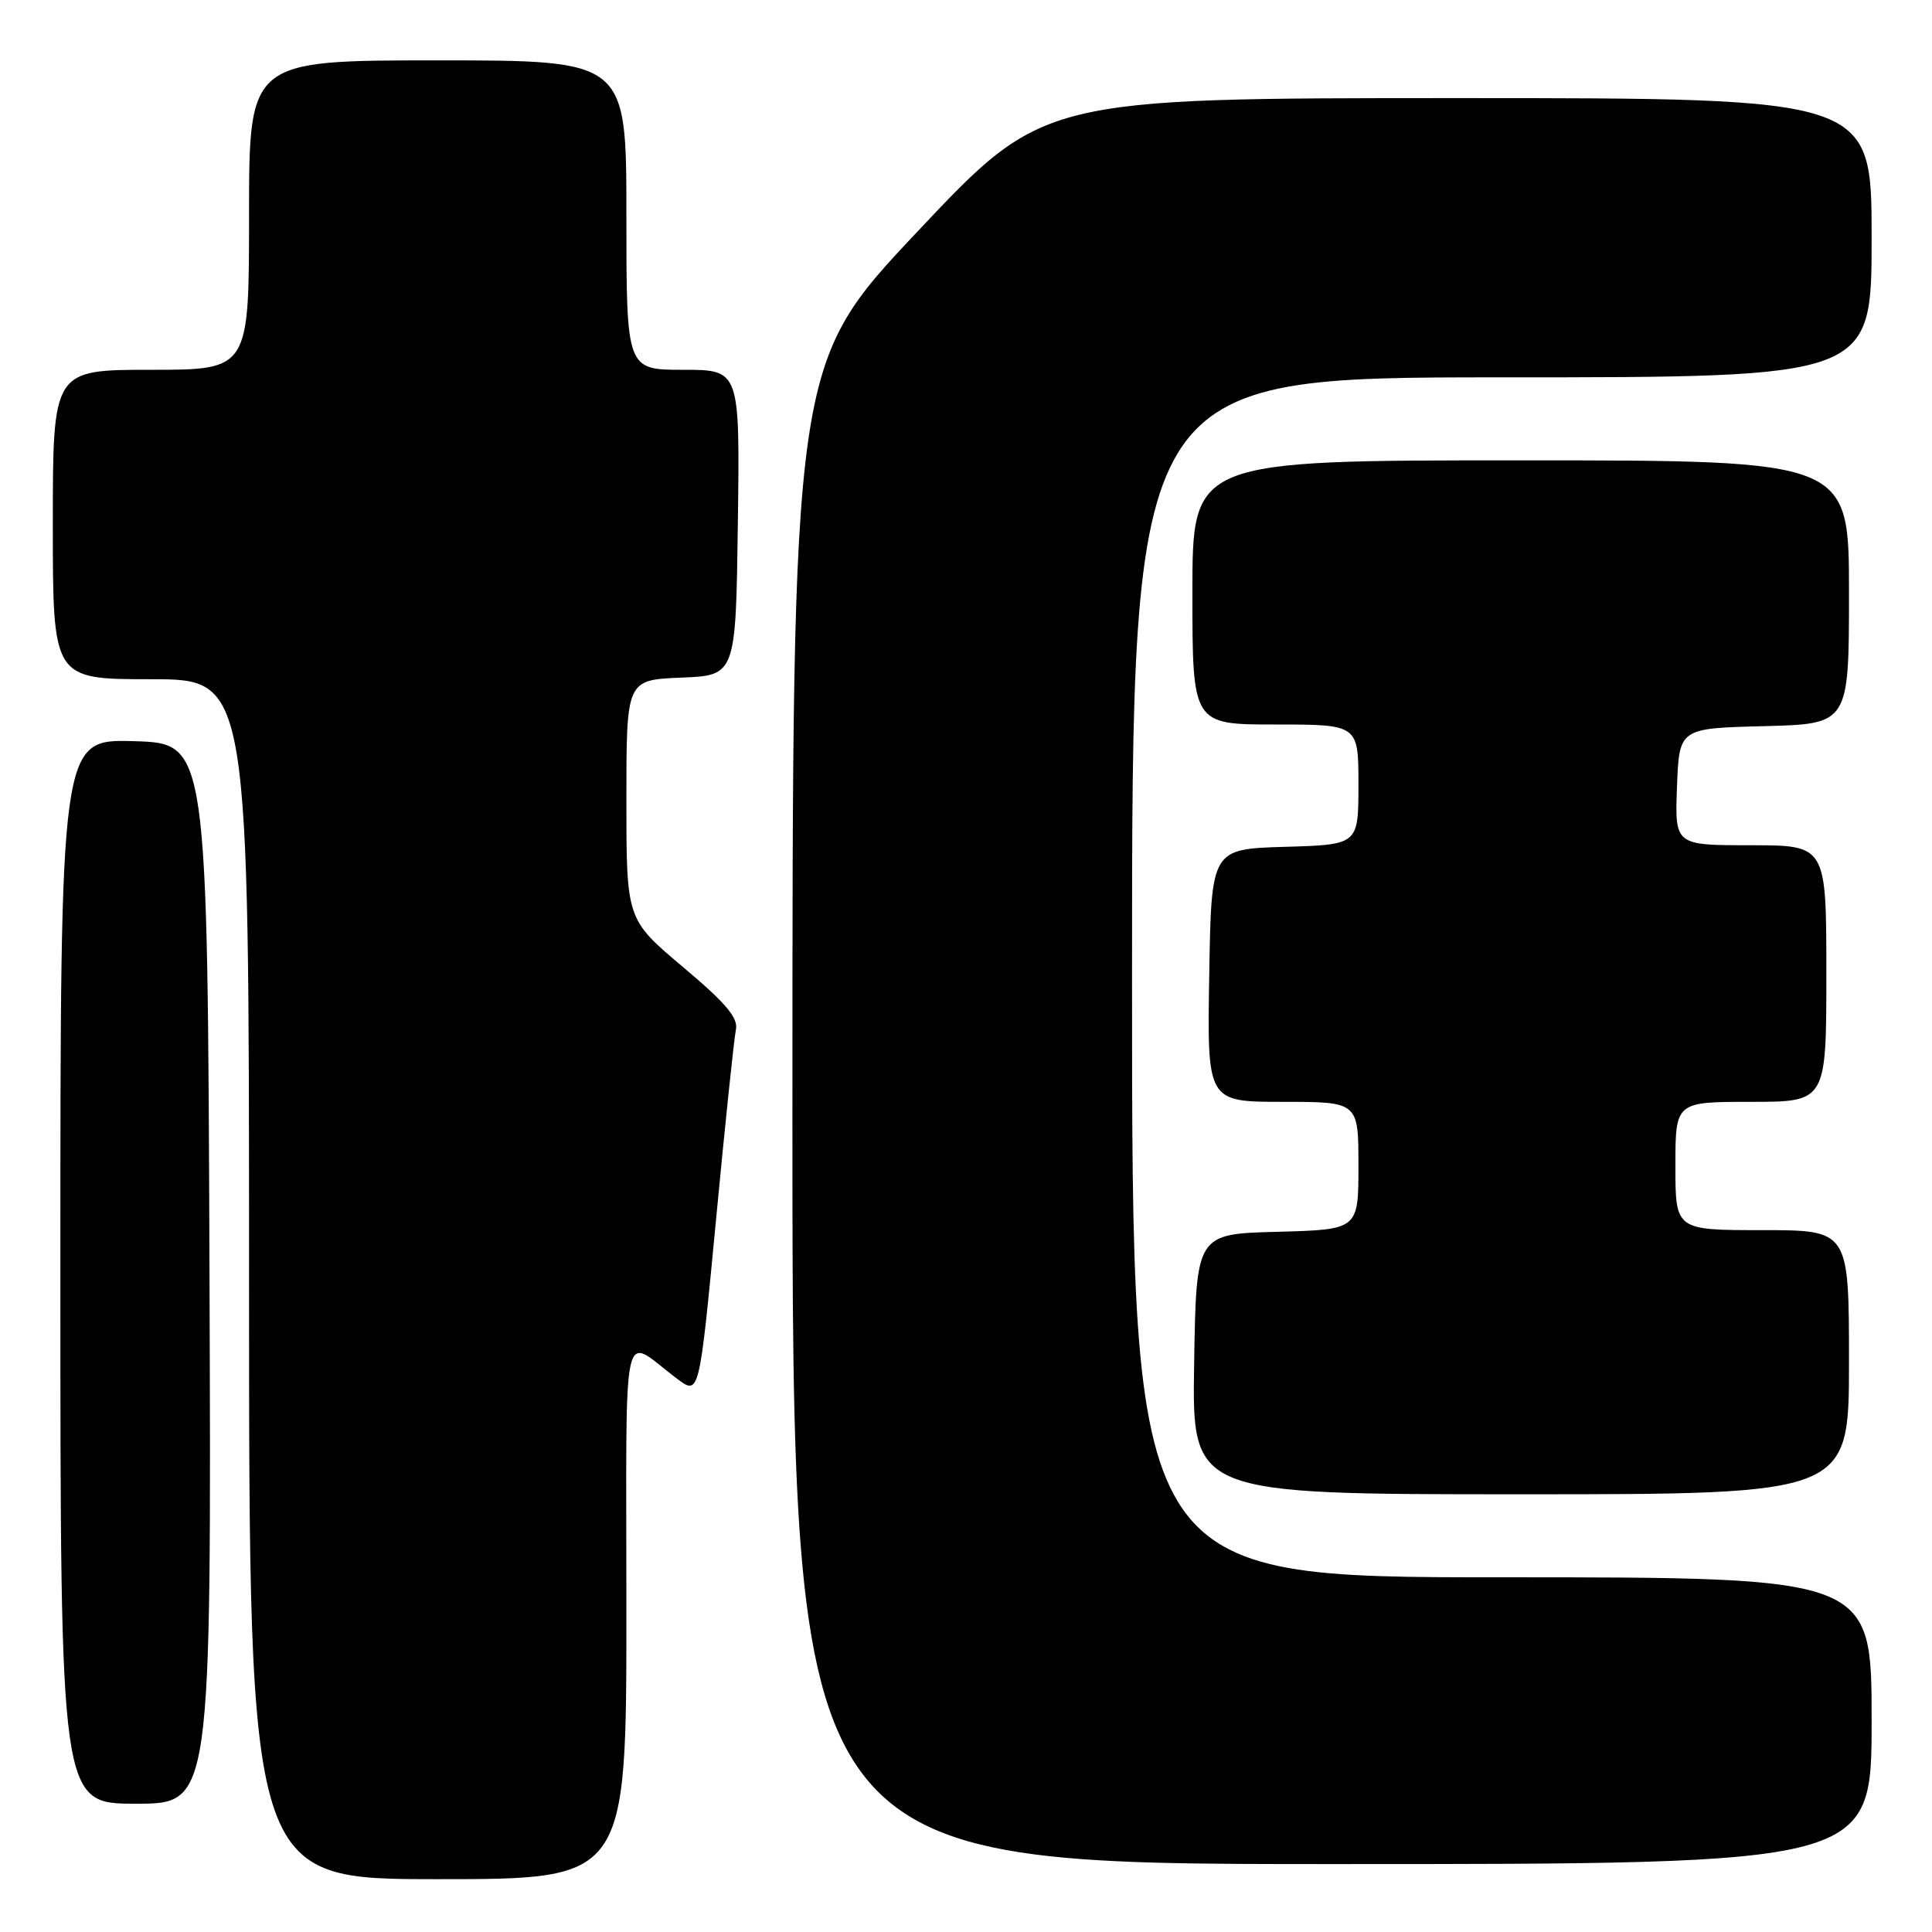 <?xml version="1.0" encoding="UTF-8" standalone="no"?>
<!DOCTYPE svg PUBLIC "-//W3C//DTD SVG 1.1//EN" "http://www.w3.org/Graphics/SVG/1.1/DTD/svg11.dtd" >
<svg xmlns="http://www.w3.org/2000/svg" xmlns:xlink="http://www.w3.org/1999/xlink" version="1.1" viewBox="0 0 256 256">
 <g >
 <path fill="currentColor"
d=" M 83.00 213.38 C 83.00 173.48 82.21 177.07 89.73 182.70 C 92.66 184.89 92.66 184.89 94.87 161.70 C 96.08 148.94 97.27 137.58 97.51 136.44 C 97.84 134.87 96.19 132.92 90.47 128.11 C 83.00 121.82 83.00 121.82 83.00 105.96 C 83.00 90.09 83.00 90.09 90.25 89.79 C 97.50 89.50 97.50 89.50 97.77 69.25 C 98.04 49.00 98.04 49.00 90.52 49.00 C 83.00 49.00 83.00 49.00 83.00 28.50 C 83.00 8.00 83.00 8.00 58.00 8.00 C 33.00 8.00 33.00 8.00 33.00 28.50 C 33.00 49.00 33.00 49.00 20.00 49.00 C 7.00 49.00 7.00 49.00 7.00 69.50 C 7.00 90.00 7.00 90.00 20.00 90.00 C 33.00 90.00 33.00 90.00 33.00 169.50 C 33.00 249.00 33.00 249.00 58.00 249.00 C 83.00 249.00 83.00 249.00 83.00 213.38 Z  M 248.00 228.00 C 248.00 209.00 248.00 209.00 199.00 209.00 C 150.00 209.00 150.00 209.00 150.00 129.50 C 150.00 50.00 150.00 50.00 199.00 50.00 C 248.00 50.00 248.00 50.00 248.00 31.50 C 248.00 13.00 248.00 13.00 193.12 13.00 C 138.23 13.00 138.23 13.00 121.62 30.63 C 105.00 48.26 105.00 48.26 105.00 147.63 C 105.00 247.00 105.00 247.00 176.50 247.00 C 248.00 247.00 248.00 247.00 248.00 228.00 Z  M 27.76 168.75 C 27.50 98.50 27.50 98.50 17.75 98.21 C 8.00 97.93 8.00 97.93 8.00 168.46 C 8.00 239.00 8.00 239.00 18.01 239.00 C 28.01 239.00 28.01 239.00 27.76 168.75 Z  M 245.00 180.50 C 245.00 163.00 245.00 163.00 233.50 163.00 C 222.00 163.00 222.00 163.00 222.00 154.50 C 222.00 146.00 222.00 146.00 232.00 146.00 C 242.00 146.00 242.00 146.00 242.00 129.00 C 242.00 112.00 242.00 112.00 231.96 112.00 C 221.92 112.00 221.92 112.00 222.21 104.25 C 222.50 96.50 222.50 96.50 233.75 96.22 C 245.00 95.93 245.00 95.93 245.00 78.47 C 245.00 61.00 245.00 61.00 201.50 61.00 C 158.00 61.00 158.00 61.00 158.00 78.50 C 158.00 96.00 158.00 96.00 169.00 96.00 C 180.00 96.00 180.00 96.00 180.00 103.96 C 180.00 111.93 180.00 111.93 170.25 112.21 C 160.50 112.50 160.50 112.50 160.23 129.25 C 159.95 146.00 159.95 146.00 169.98 146.00 C 180.00 146.00 180.00 146.00 180.00 154.47 C 180.00 162.93 180.00 162.93 169.25 163.22 C 158.50 163.50 158.50 163.50 158.23 180.75 C 157.95 198.00 157.95 198.00 201.48 198.00 C 245.00 198.00 245.00 198.00 245.00 180.50 Z "/>
</g>
</svg>